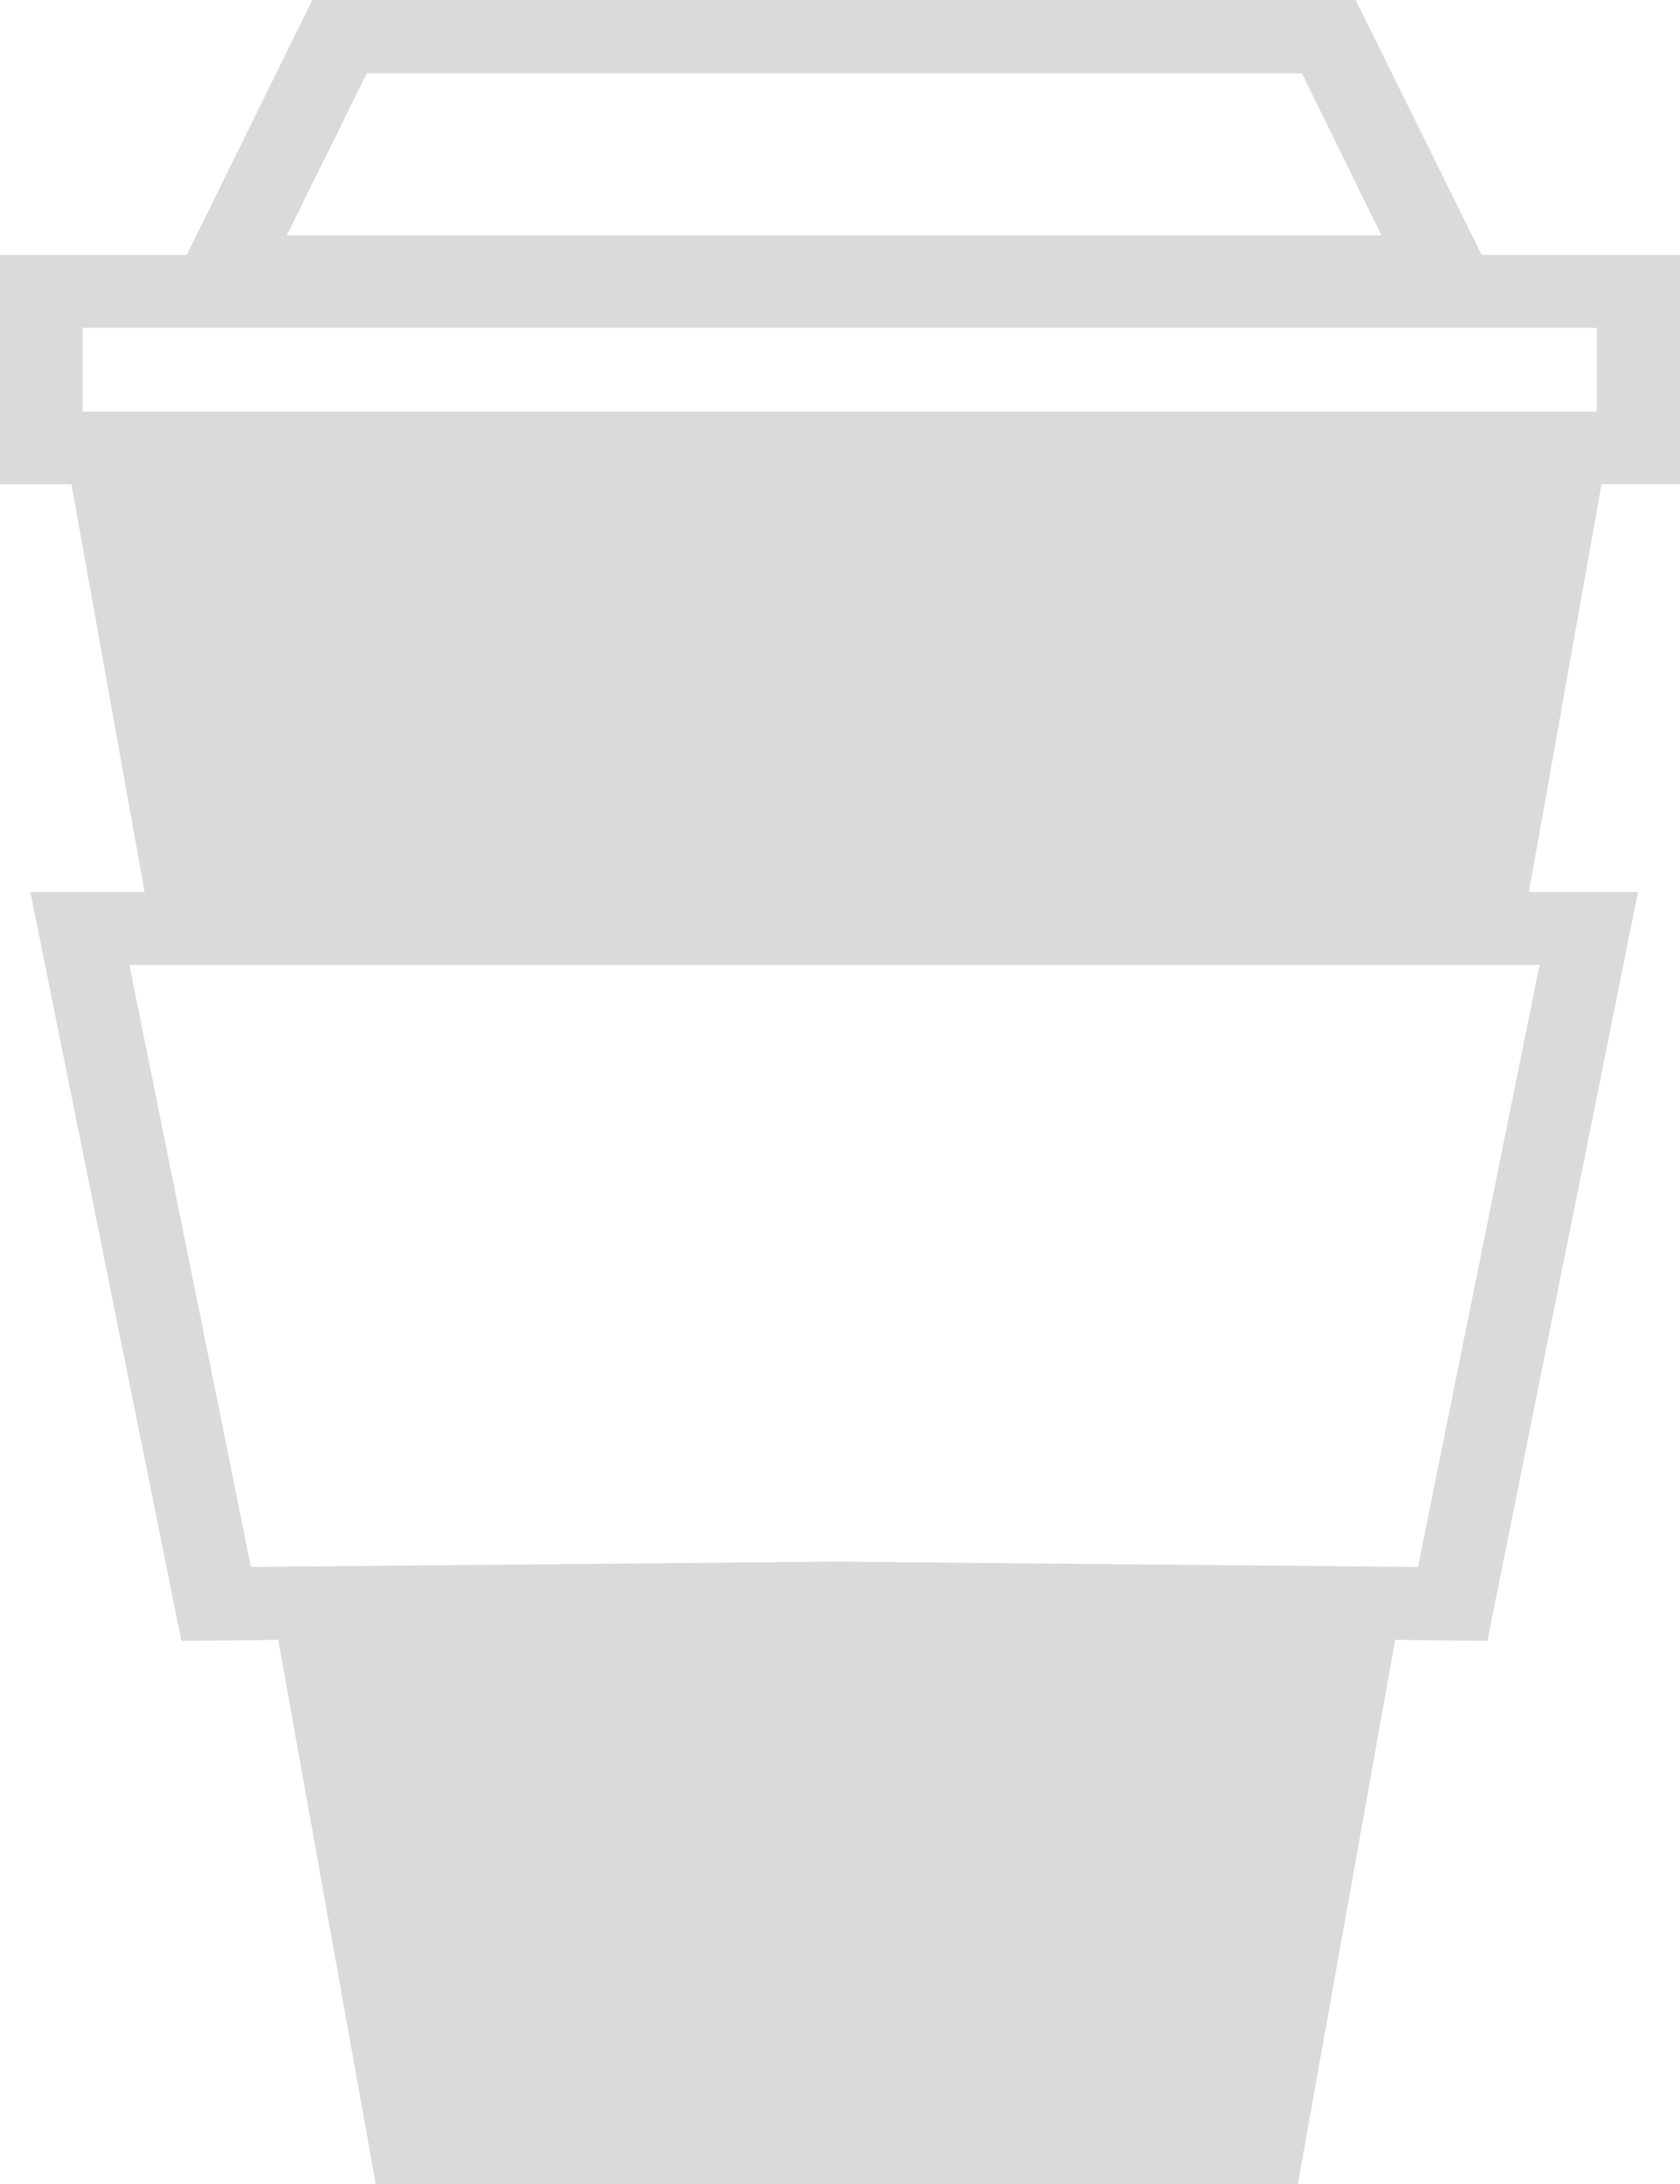 <svg width="40" height="52" viewBox="0 0 40 52" fill="none" xmlns="http://www.w3.org/2000/svg">
<path d="M7.434 0.002L4.445 6.071H0V11.529H1.701L3.442 21.238H0.722L4.319 39.069L6.625 39.044L8.945 52H30.902L31.055 51.137L33.219 39.043L35.413 39.067L39.001 21.236H36.403L38.133 11.527H40V6.069H35.278L32.278 0L7.434 0.002ZM8.734 1.745H30.998L32.891 5.604H6.827L8.734 1.745ZM1.965 7.806H38.019V9.802H1.965V7.806ZM3.08 22.972H36.656L33.761 37.309L19.845 37.181L5.975 37.309L3.08 22.972Z" fill="#DADADA"/>
</svg>

